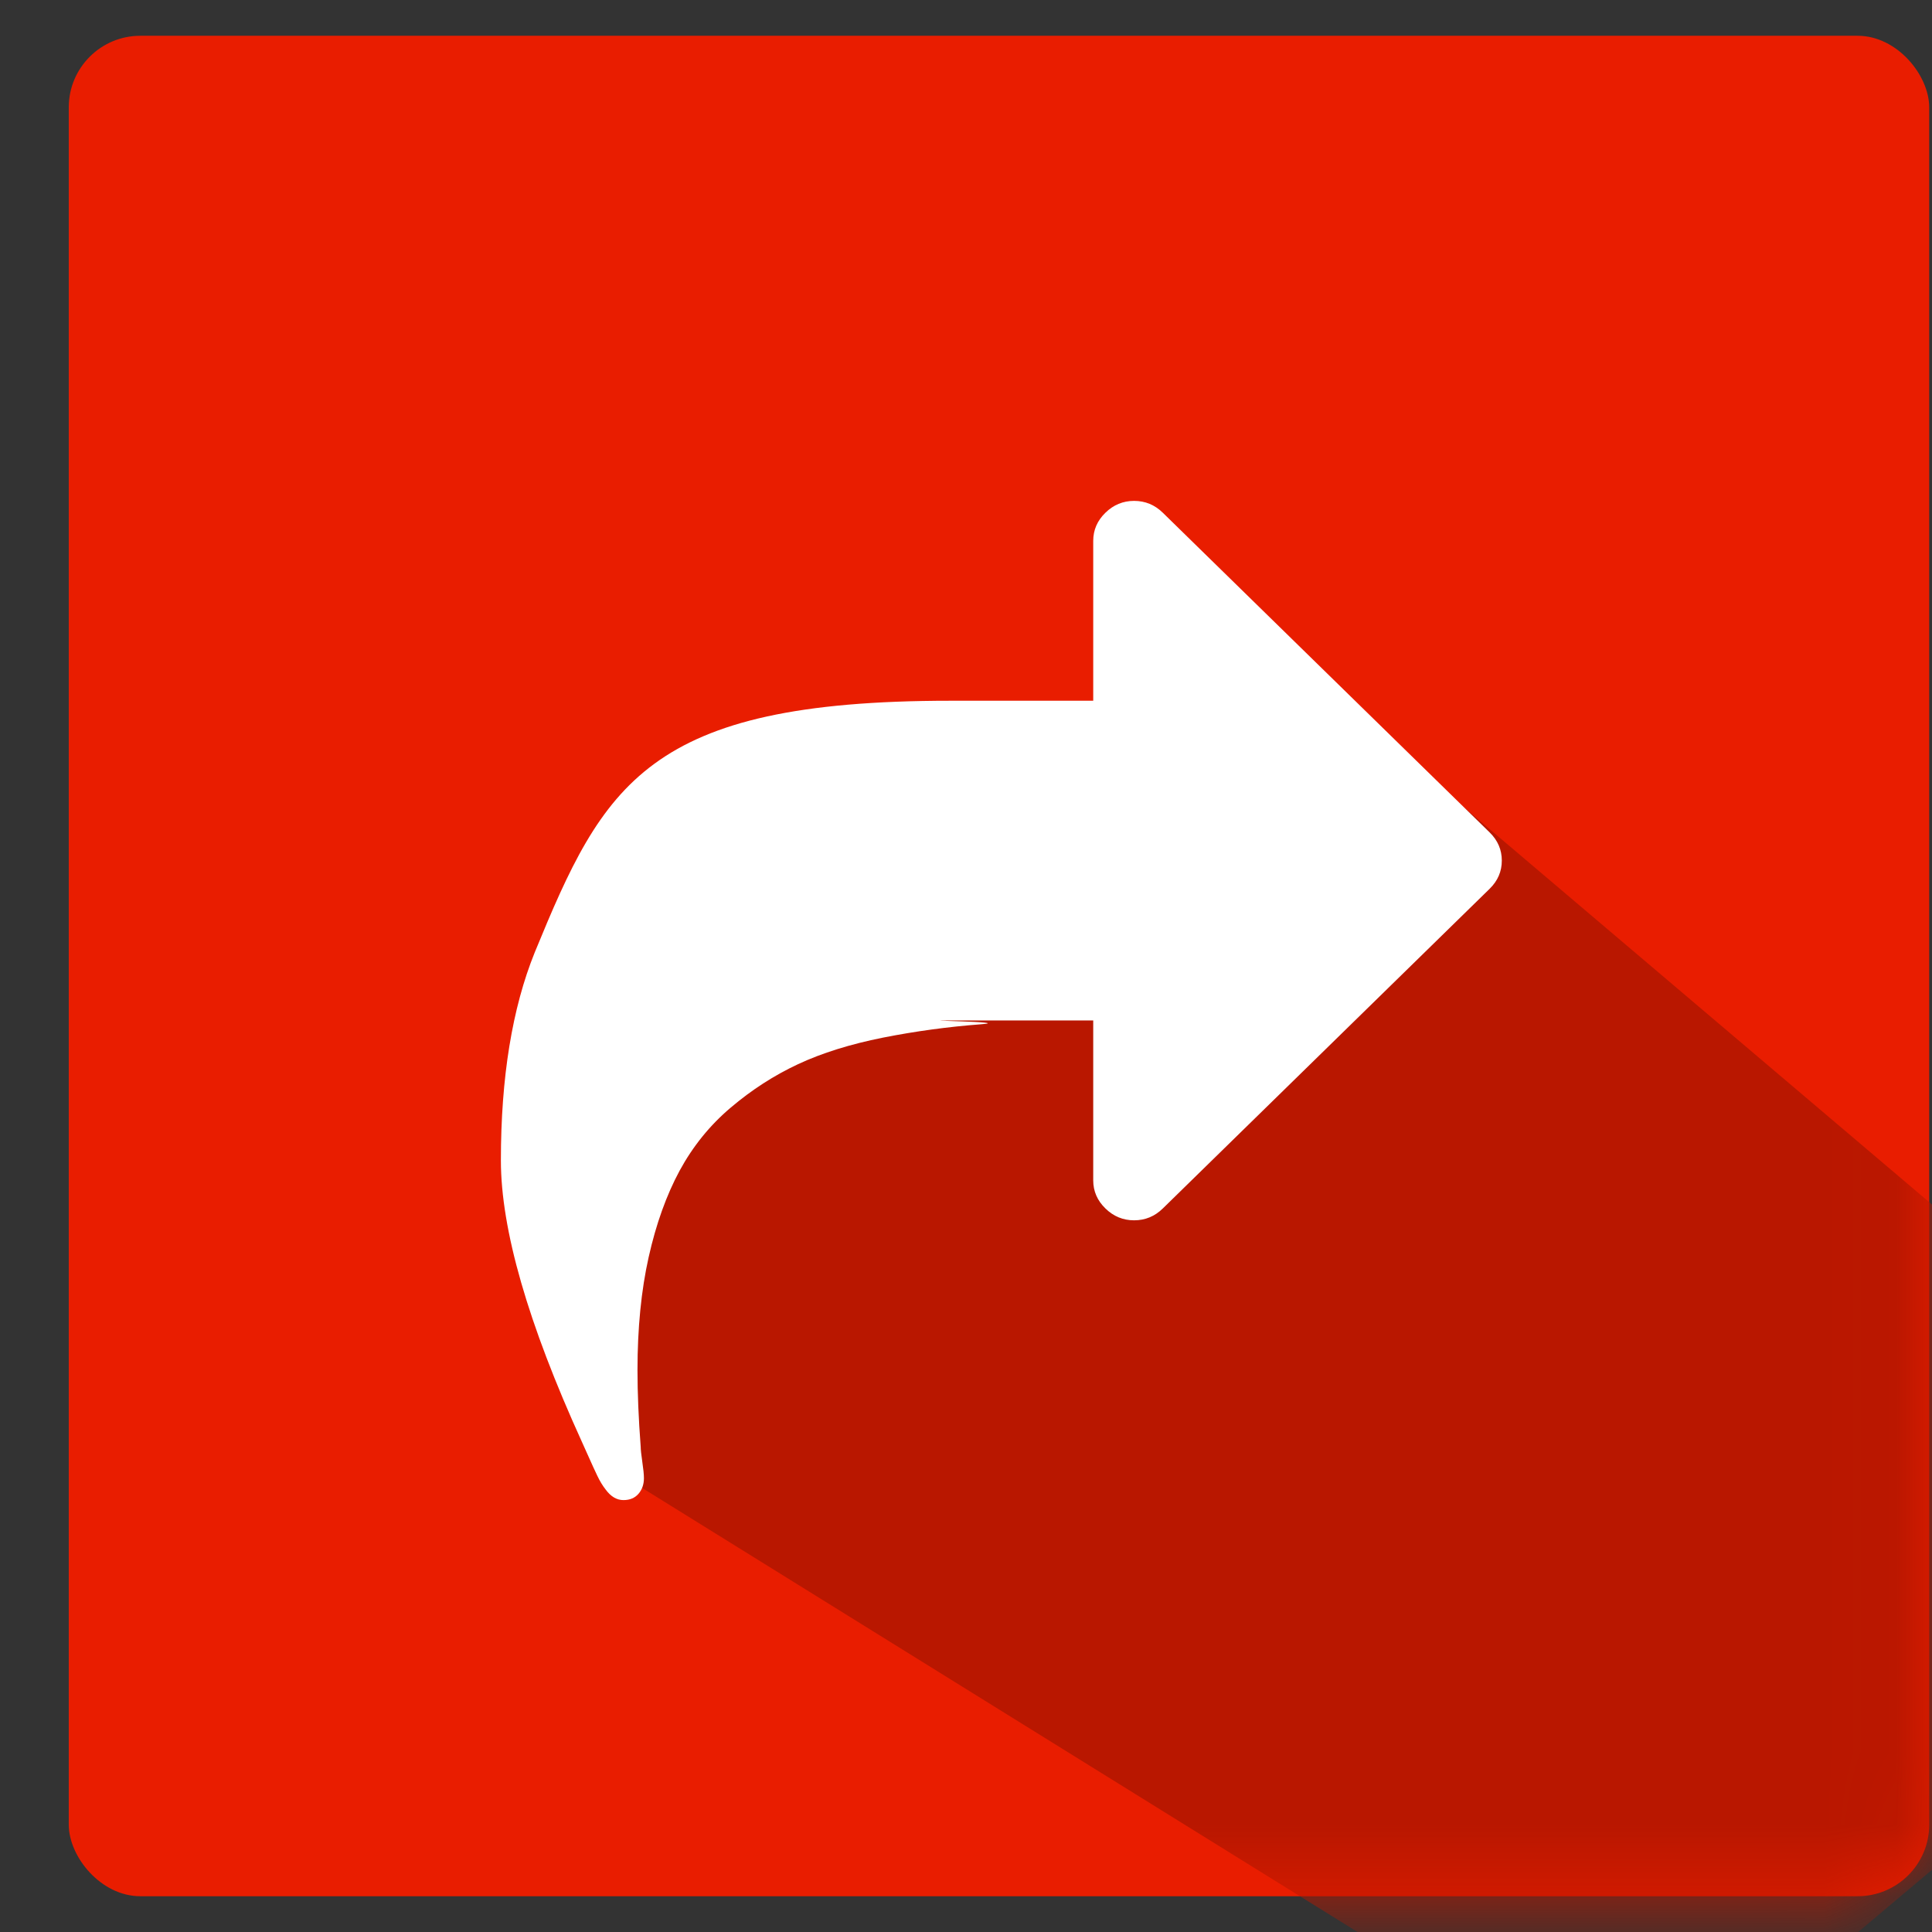 <?xml version="1.0" encoding="UTF-8" standalone="no"?>
<svg width="27px" height="27px" viewBox="0 0 27 27" version="1.1" xmlns="http://www.w3.org/2000/svg" xmlns:xlink="http://www.w3.org/1999/xlink">
    <rect x="0" y="0" width="27" height="27" fill="#333333" stroke="none"/>
    <!-- Generator: Sketch 39.1 (31720) - http://www.bohemiancoding.com/sketch -->
    <title>SHARE</title>
    <desc>Created with Sketch.</desc>
    <defs>
        <rect id="path-1" x="0.961" y="0.5" width="26" height="26" rx="1"></rect>
    </defs>
    <g id="Page-1" stroke="none" stroke-width="1" fill="none" fill-rule="evenodd">
        <g id="Dark-Theme" transform="translate(-1311, -206)">
            <g id="SHARE" transform="translate(1311, 206)">
                <g id="Group-4">
                    <mask id="mask-2" fill="white">
                        <use xlink:href="#path-1"></use>
                    </mask>
                    <use id="Mask" fill="#E91D00" xlink:href="#path-1"></use>
                    <path d="M9,16 C10.271,13.797 13.853,12.781 15.5,11 C16.39,10.037 16,7.5 16,7.5 L32.5,21.5 L23,29.5 L8.5,20.5 C8.5,20.5 8.458,16.939 9,16 Z" id="Rectangle-246" fill="#B91700" mask="url(#mask-2)"></path>
                    <path d="M16.251,7.166 C16.138,7.055 16.004,7 15.849,7 C15.695,7 15.561,7.055 15.448,7.166 C15.335,7.276 15.278,7.407 15.278,7.559 L15.278,9.793 L13.28,9.793 C9.039,9.793 8.436,10.965 7.473,13.31 C7.158,14.089 7,15.058 7,16.216 C7,17.182 7.378,18.494 8.133,20.152 C8.151,20.193 8.182,20.263 8.227,20.361 C8.271,20.46 8.311,20.548 8.347,20.623 C8.383,20.699 8.422,20.763 8.463,20.815 C8.535,20.914 8.618,20.964 8.713,20.964 C8.802,20.964 8.872,20.935 8.923,20.876 C8.973,20.818 8.999,20.745 8.999,20.658 C8.999,20.606 8.991,20.529 8.976,20.427 C8.961,20.325 8.954,20.257 8.954,20.222 C8.924,19.826 8.909,19.468 8.909,19.149 C8.909,18.561 8.961,18.034 9.065,17.569 C9.169,17.104 9.314,16.701 9.498,16.36 C9.683,16.02 9.92,15.726 10.212,15.479 C10.503,15.232 10.817,15.029 11.153,14.872 C11.489,14.715 11.885,14.592 12.34,14.501 C12.795,14.411 13.253,14.349 13.714,14.314 C14.175,14.279 12.697,14.261 13.28,14.261 L15.278,14.261 L15.278,16.496 C15.278,16.647 15.335,16.778 15.448,16.888 C15.561,16.999 15.695,17.054 15.849,17.054 C16.004,17.054 16.138,16.999 16.251,16.888 L20.819,12.42 C20.932,12.309 20.988,12.178 20.988,12.027 C20.988,11.876 20.932,11.745 20.819,11.634 L16.251,7.166 Z" id="Shape" fill="#FFFFFF" mask="url(#mask-2)"></path>
                </g>
            </g>
        </g>
    </g>
</svg>